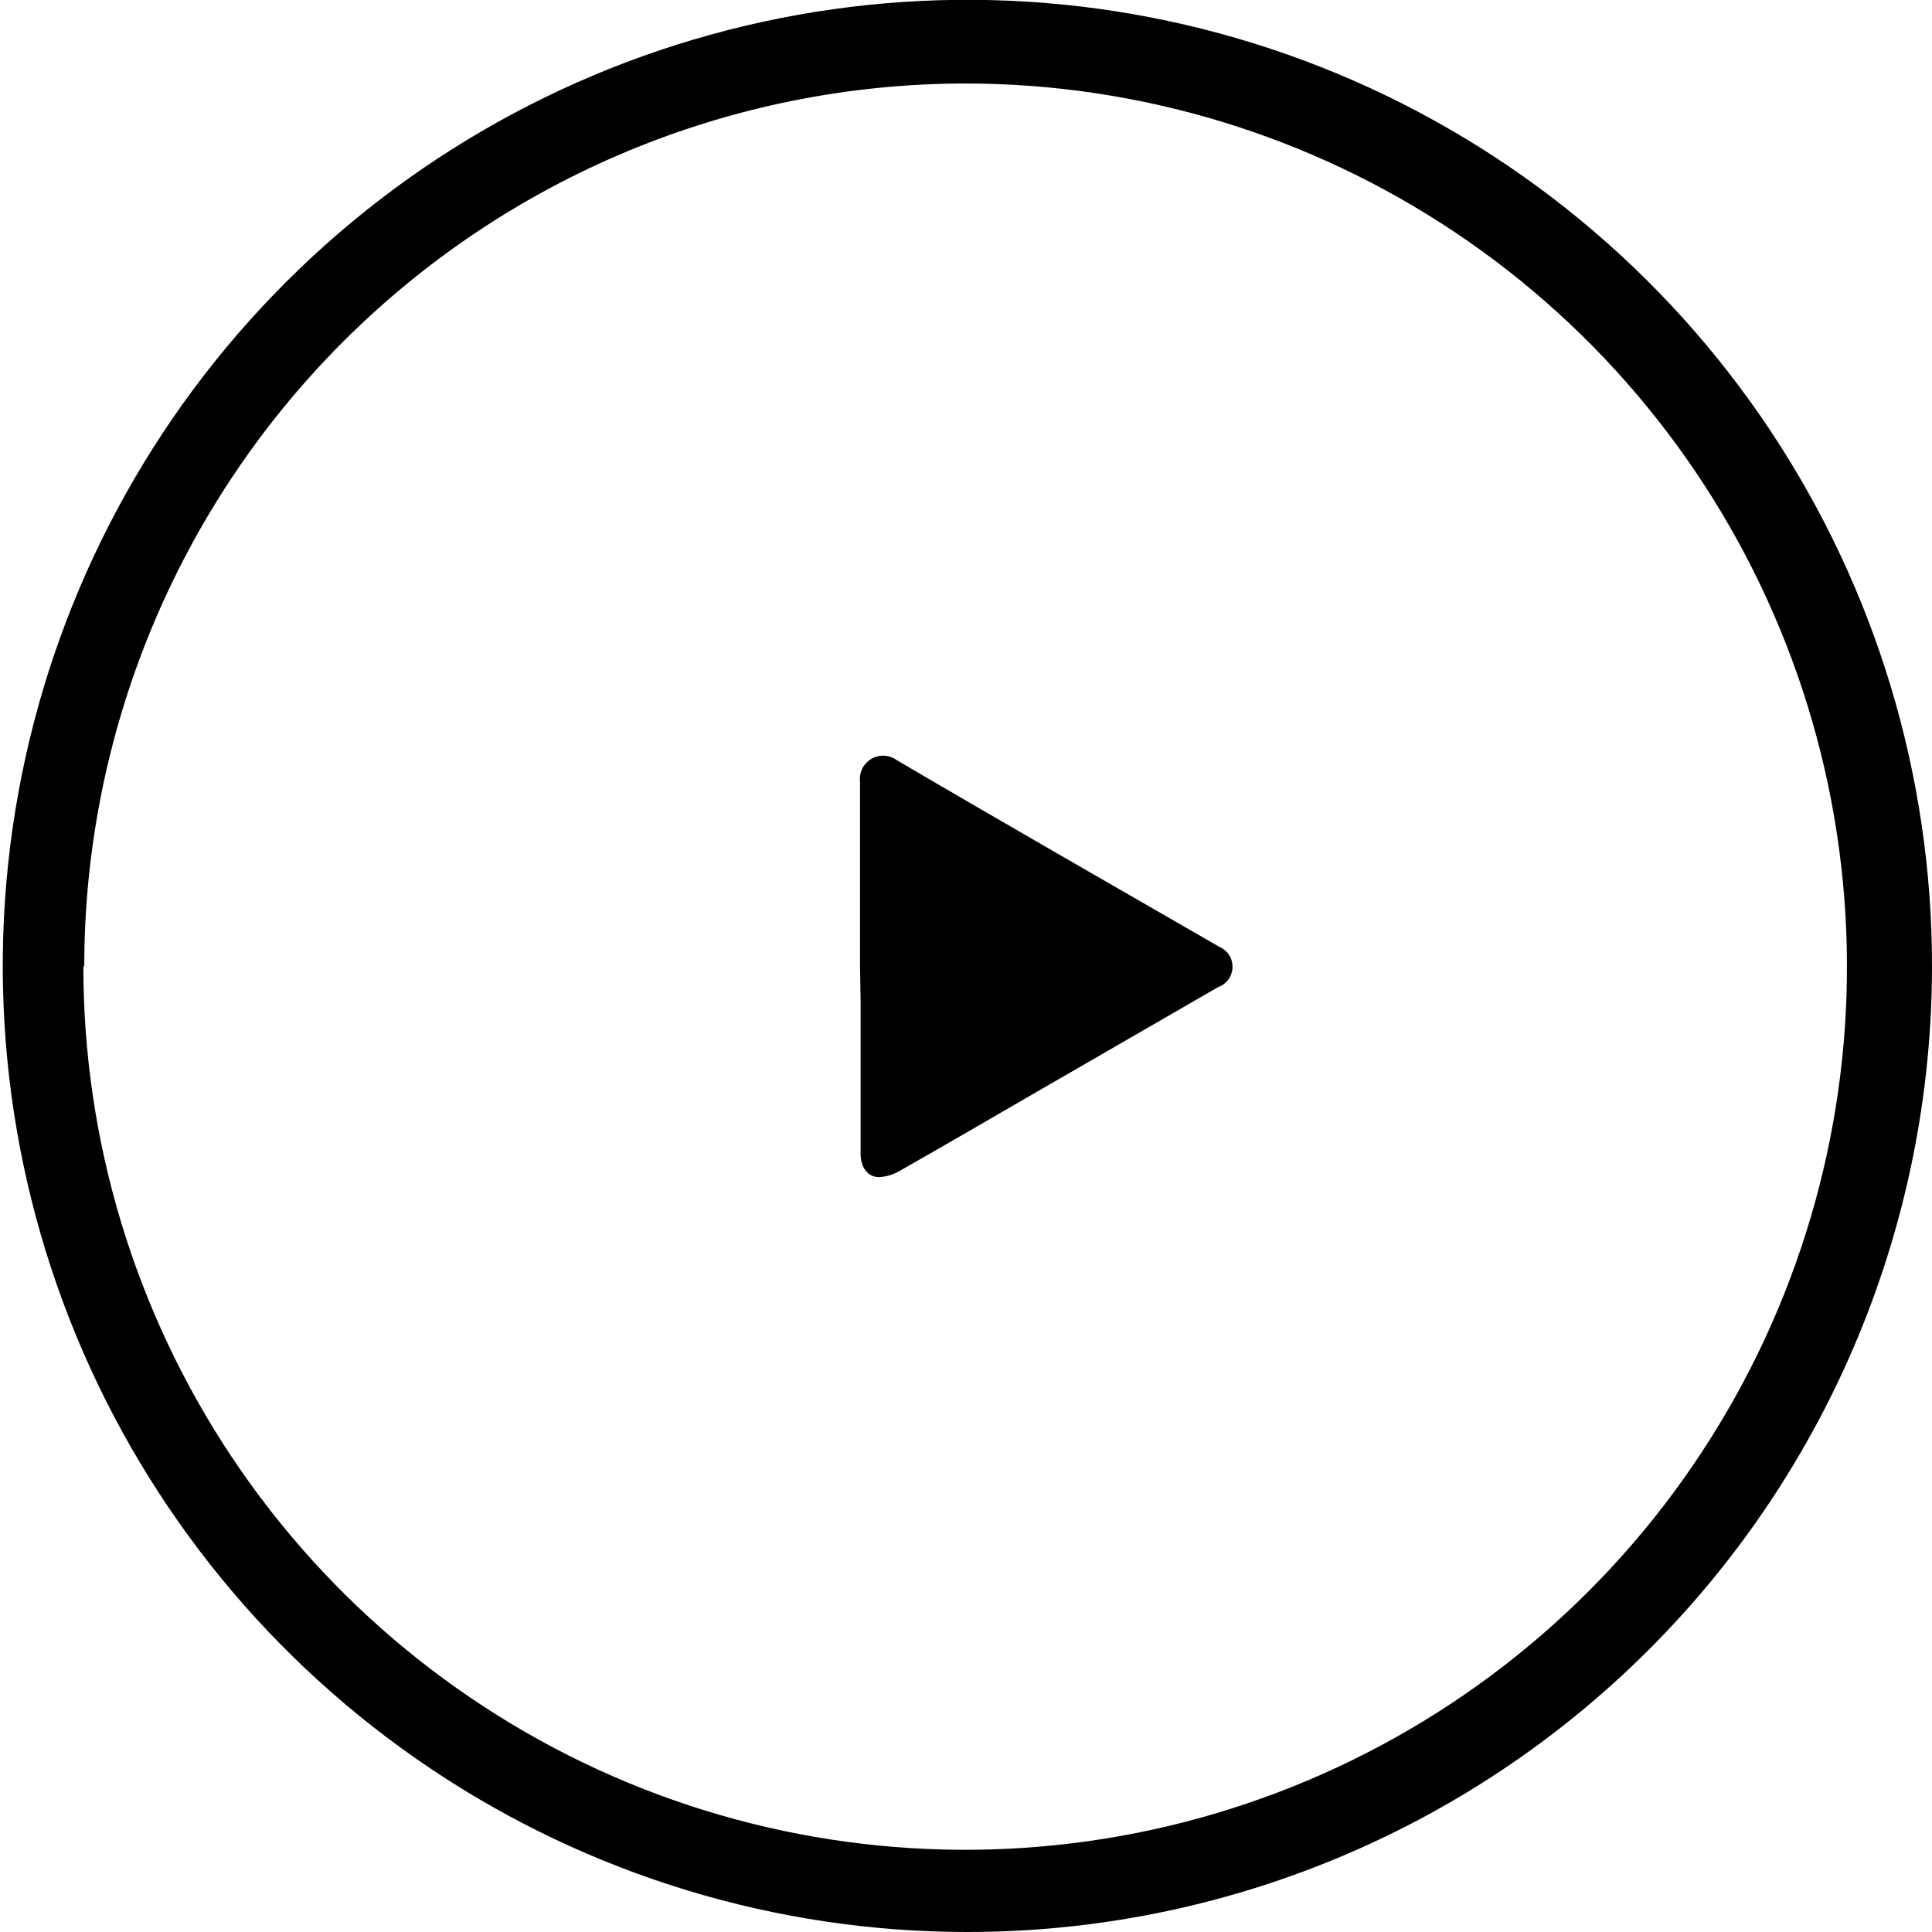 <svg width="33" height="33" viewBox="0 0 33 33" fill="none" xmlns="http://www.w3.org/2000/svg">
<g clip-path="url(#clip0_553_1838)">
<path d="M16.511 33C13.252 32.998 10.066 32.027 7.358 30.211C4.649 28.395 2.539 25.816 1.295 22.799C0.051 19.782 -0.272 16.463 0.367 13.262C1.006 10.061 2.579 7.122 4.886 4.817C7.193 2.511 10.132 0.943 13.329 0.31C16.526 -0.323 19.839 0.008 22.849 1.261C25.858 2.515 28.429 4.634 30.236 7.35C32.043 10.067 33.005 13.259 33 16.524C32.993 20.898 31.253 25.091 28.161 28.18C25.069 31.27 20.878 33.003 16.511 33ZM1.424 16.508C1.423 19.491 2.306 22.408 3.96 24.889C5.615 27.37 7.967 29.304 10.719 30.447C13.471 31.589 16.499 31.888 19.421 31.307C22.343 30.725 25.027 29.289 27.134 27.18C29.241 25.071 30.676 22.383 31.258 19.457C31.839 16.531 31.542 13.498 30.402 10.741C29.263 7.984 27.333 5.628 24.856 3.97C22.38 2.312 19.468 1.427 16.489 1.426C12.497 1.43 8.67 3.021 5.848 5.849C3.027 8.676 1.441 12.51 1.439 16.508H1.424Z" fill="black"/>
<path d="M14.69 16.498C14.69 15.447 14.69 14.396 14.69 13.351C14.681 13.274 14.695 13.196 14.729 13.127C14.764 13.058 14.818 13 14.885 12.961C14.952 12.922 15.028 12.904 15.105 12.908C15.182 12.913 15.257 12.939 15.319 12.985C17.148 14.059 18.99 15.113 20.829 16.174C20.897 16.203 20.955 16.252 20.995 16.315C21.035 16.378 21.055 16.451 21.052 16.525C21.05 16.599 21.025 16.671 20.981 16.731C20.938 16.791 20.877 16.836 20.807 16.86L17.689 18.661C16.916 19.108 16.145 19.558 15.369 19.999C15.261 20.063 15.139 20.1 15.014 20.106C14.822 20.106 14.7 19.939 14.7 19.712C14.7 18.847 14.7 17.981 14.7 17.115L14.69 16.498Z" fill="black"/>
</g>
<defs>
<clipPath id="clip0_553_1838">
<rect width="33" height="33" fill="white"/>
</clipPath>
</defs>
</svg>

